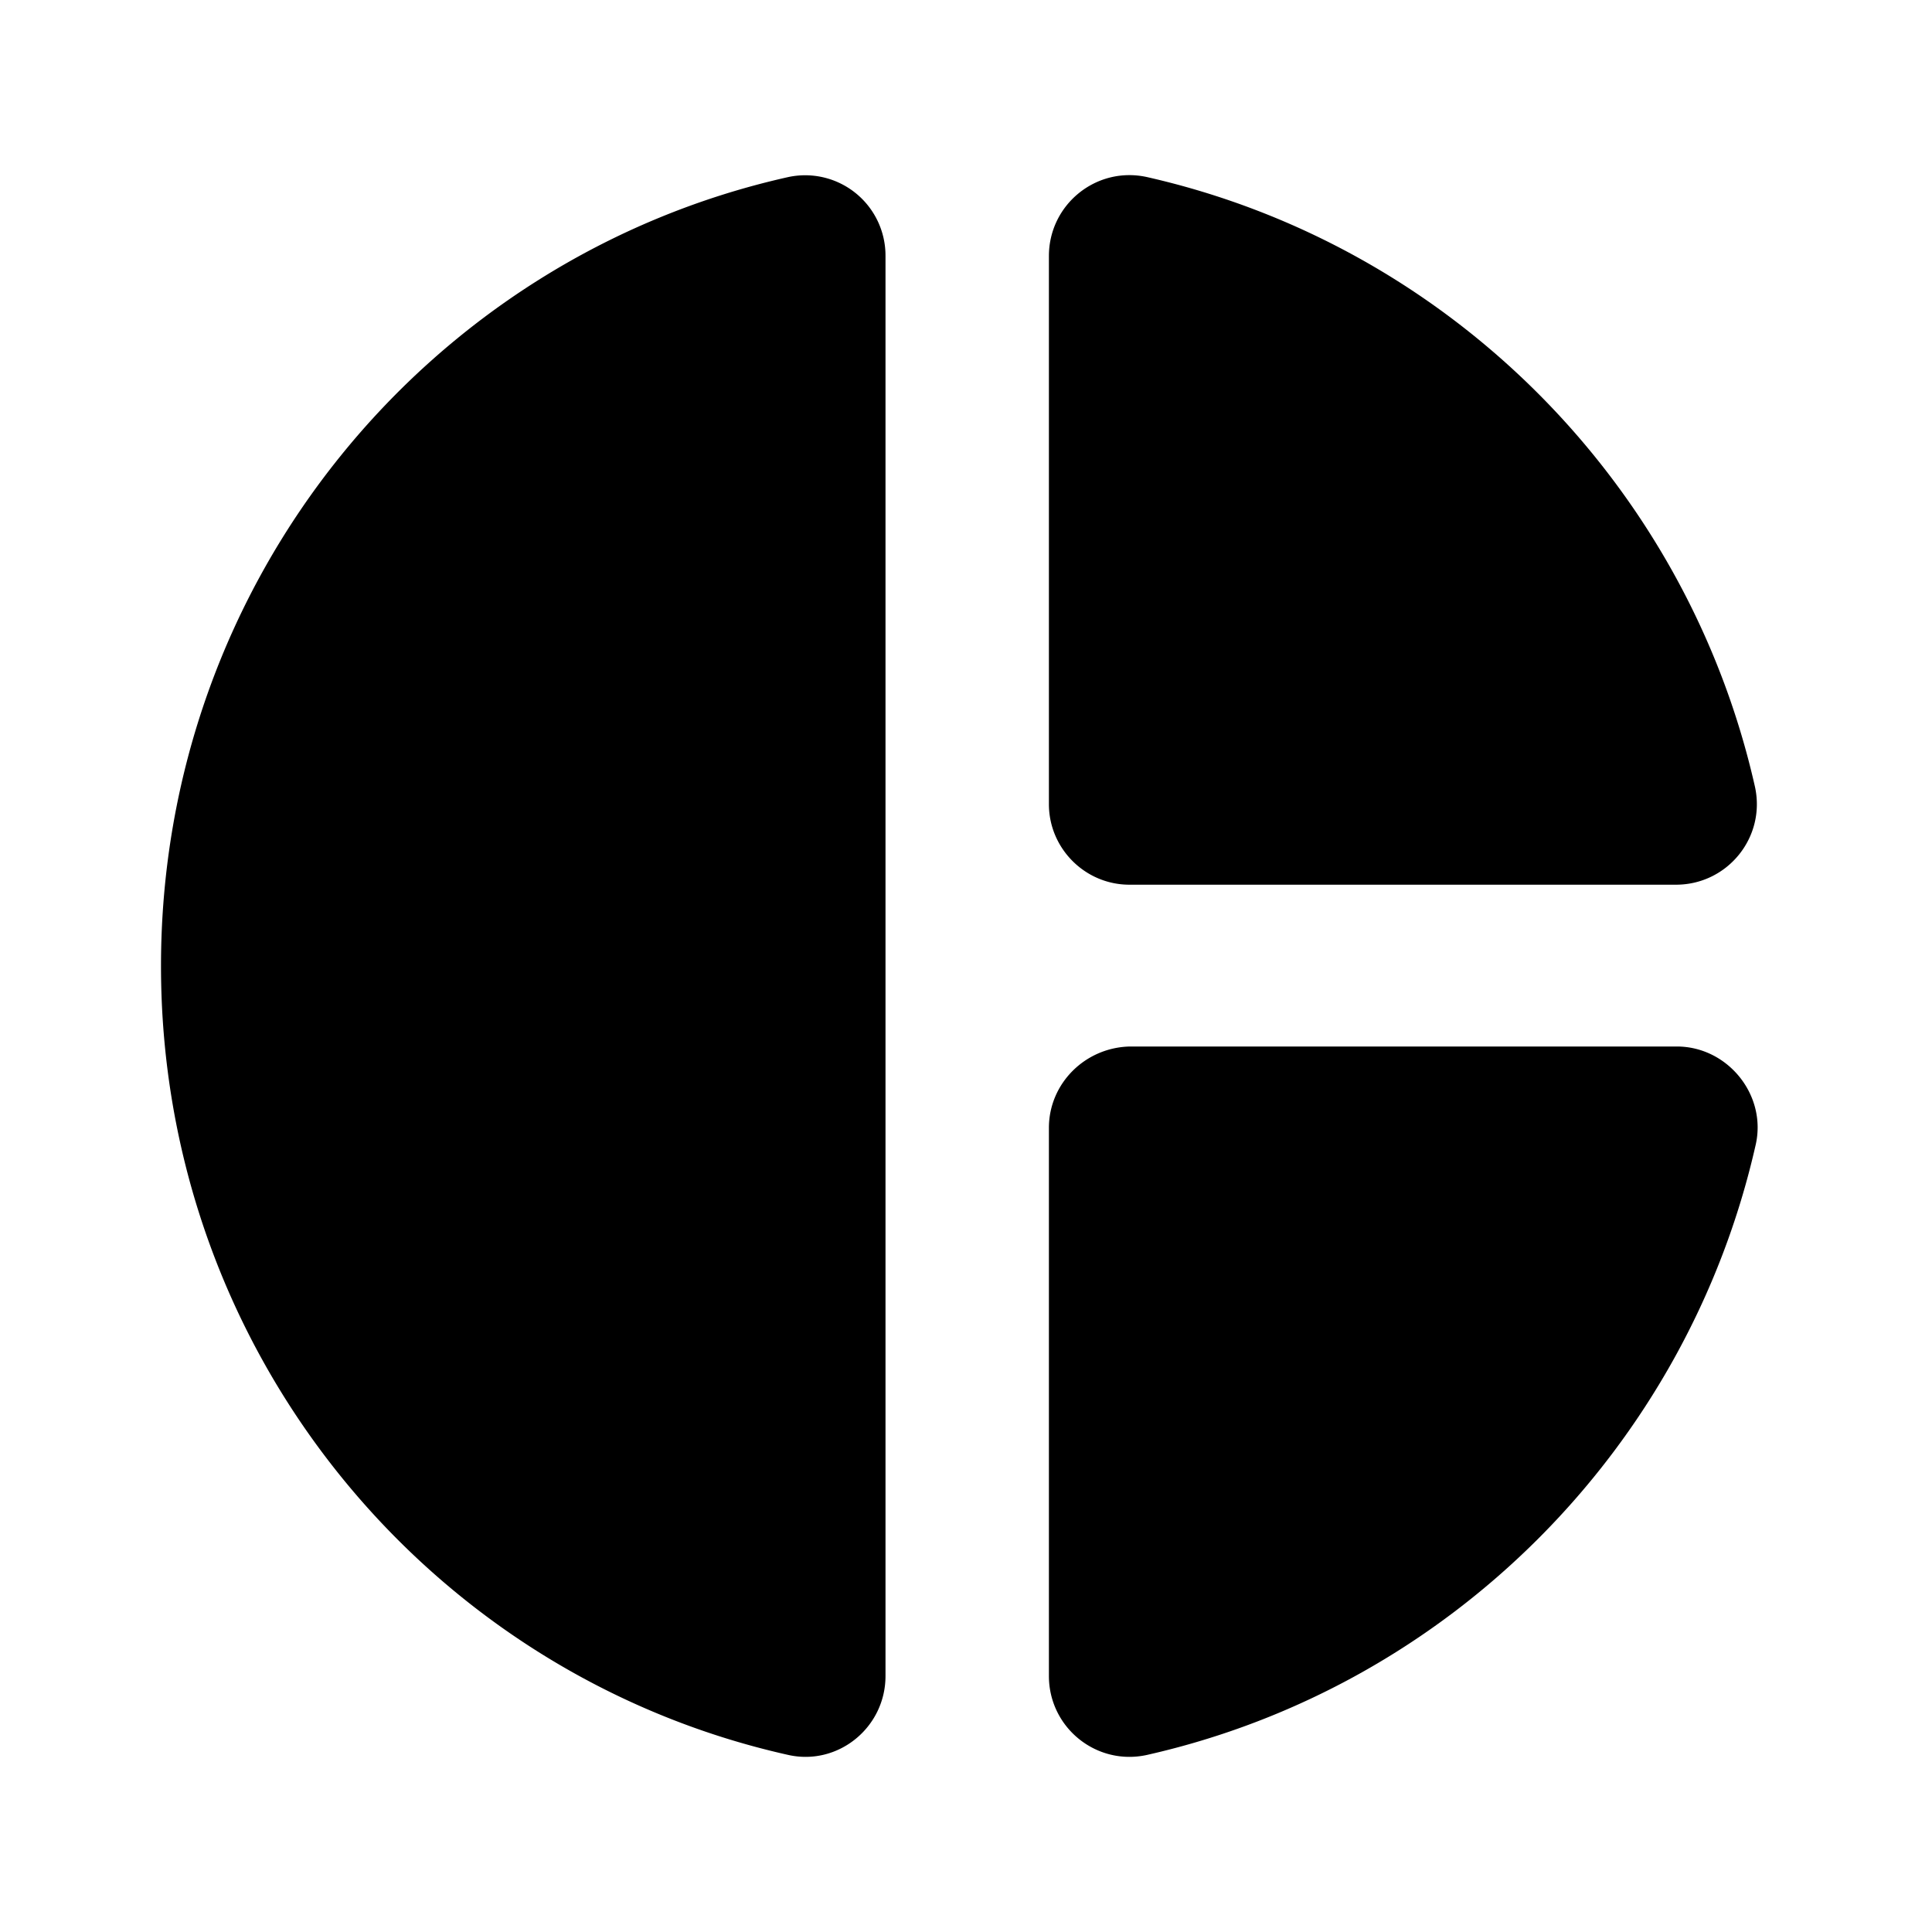 <svg xmlns="http://www.w3.org/2000/svg" viewBox="0 0 24 24"><g xmlns="http://www.w3.org/2000/svg" id="donut-small" fill-rule="nonzero">
            <path d="M11 3.18v17.64c0 .64-.59 1.12-1.21.98C5.32 20.8 2 16.79 2 12c0-4.79 3.32-8.8 7.79-9.8a.998.998 0 011.21.98zm2.03 0v6.81c0 .55.45 1 1 1h6.79c.64 0 1.12-.59.98-1.22-.85-3.76-3.8-6.72-7.55-7.57-.63-.14-1.22.34-1.22.98zm0 10.83v6.81c0 .64.59 1.12 1.22.98 3.76-.85 6.71-3.82 7.56-7.58.14-.62-.35-1.22-.98-1.22h-6.79c-.56.01-1.01.46-1.01 1.01z"/>
        </g></svg>